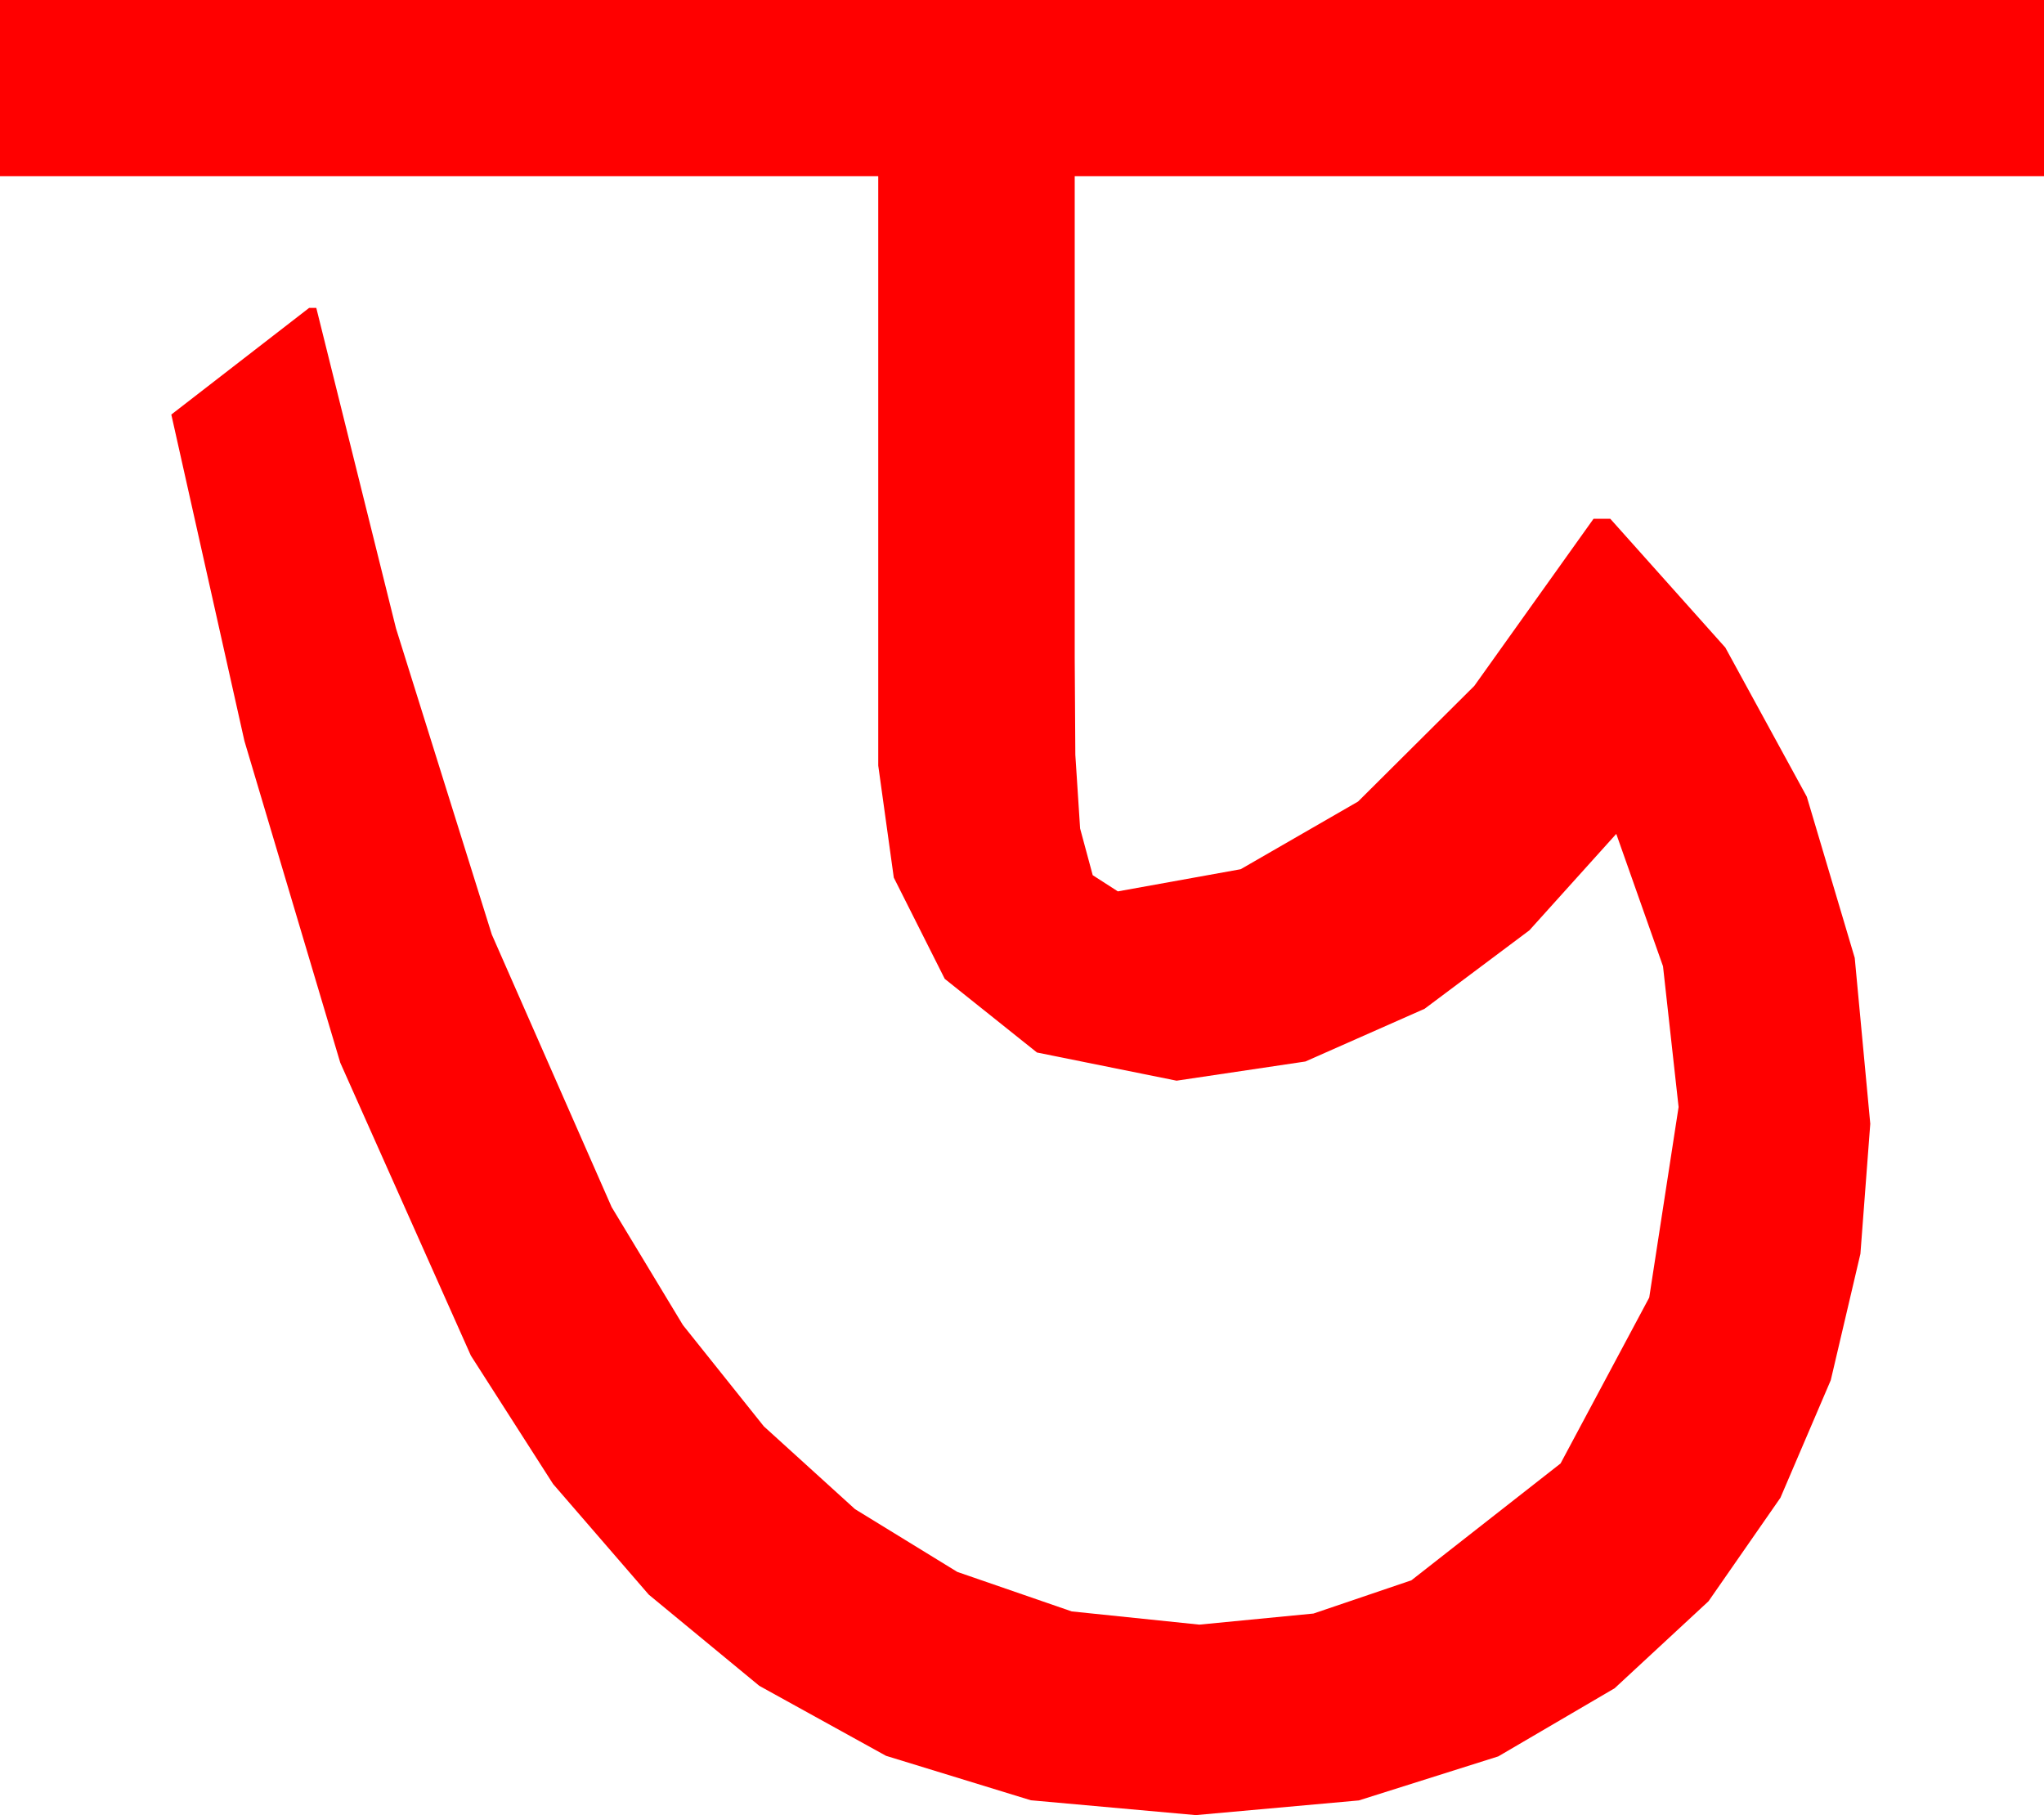 <?xml version="1.0" encoding="utf-8"?>
<!DOCTYPE svg PUBLIC "-//W3C//DTD SVG 1.1//EN" "http://www.w3.org/Graphics/SVG/1.1/DTD/svg11.dtd">
<svg width="49.98" height="44.385" xmlns="http://www.w3.org/2000/svg" xmlns:xlink="http://www.w3.org/1999/xlink" xmlns:xml="http://www.w3.org/XML/1998/namespace" version="1.1">
  <g>
    <g>
      <path style="fill:#FF0000;fill-opacity:1" d="M0,0L49.98,0 49.98,4.307 26.279,4.307 26.279,16.084 26.294,18.457 26.411,20.259 26.719,21.401 27.334,21.797 30.337,21.255 33.208,19.6 36.05,16.772 38.965,12.686 39.375,12.686 42.188,15.835 44.18,19.482 45.352,23.423 45.732,27.48 45.491,30.659 44.766,33.75 43.535,36.625 41.777,39.155 39.481,41.283 36.636,42.949 33.226,44.026 29.238,44.385 25.206,44.022 21.665,42.935 18.567,41.224 15.864,38.994 13.524,36.288 11.514,33.149 8.32,25.986 5.977,18.12 4.189,10.137 7.559,7.529 7.734,7.529 9.683,15.366 12.026,22.852 14.956,29.517 16.699,32.402 18.677,34.878 20.907,36.903 23.408,38.438 26.206,39.404 29.326,39.727 32.117,39.456 34.512,38.643 38.159,35.786 40.327,31.729 41.045,27.07 40.664,23.628 39.521,20.391 37.397,22.749 34.834,24.668 31.919,25.957 28.77,26.426 25.356,25.737 23.101,23.936 21.855,21.46 21.475,18.721 21.475,4.307 0,4.307 0,0z" />
    </g>
  </g>
</svg>